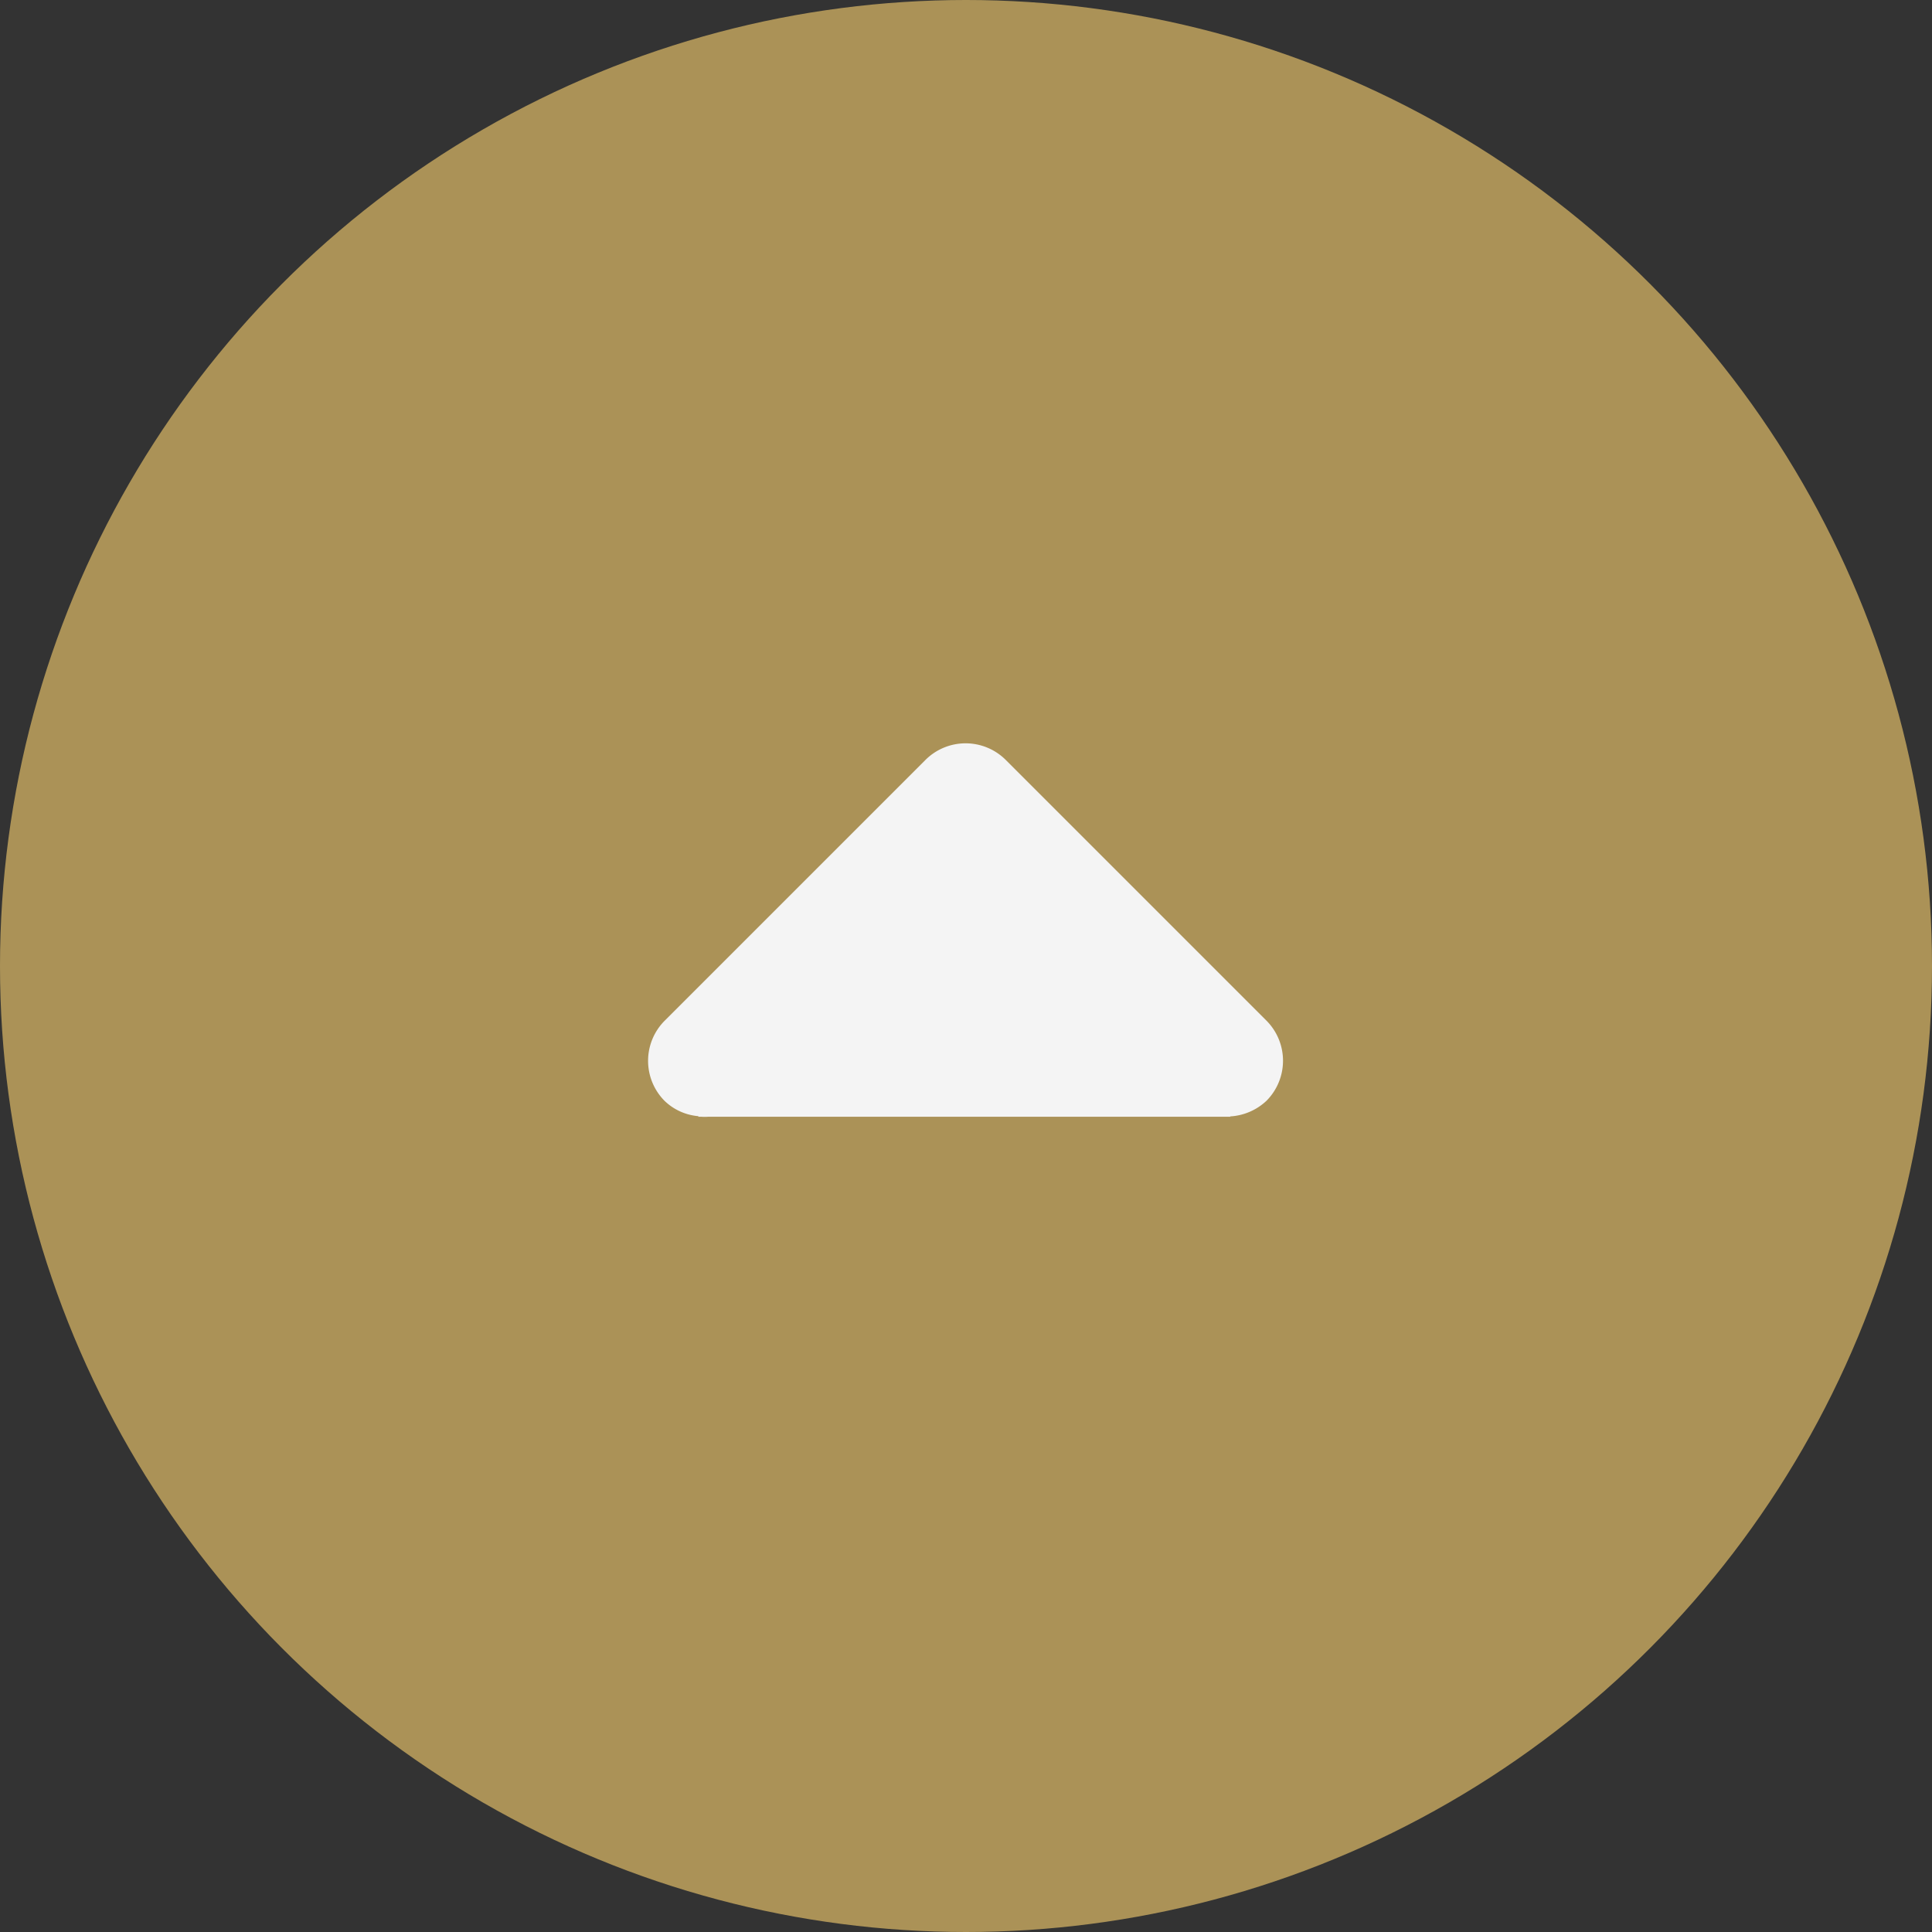 <svg xmlns="http://www.w3.org/2000/svg" width="34" height="34" viewBox="0 0 34 34"><rect x="0" y="0" width="34" height="34" fill="#333333" stroke="none"/><g transform="translate(-1251.854 -7914.228)"><circle cx="17" cy="17" r="17" transform="translate(1251.854 7914.228)" fill="#ab9257"/><path d="M1263.548,7933.6a.972.972,0,0,0,.6.271l-.009.01h.06a.768.768,0,0,0,.116,0h9.193l-.005-.006a1.017,1.017,0,0,0,.639-.275,1,1,0,0,0,0-1.41l-4.59-4.59a1,1,0,0,0-1.41,0l-4.59,4.59A1,1,0,0,0,1263.548,7933.6Z" fill="#f4f4f4"/></g></svg>